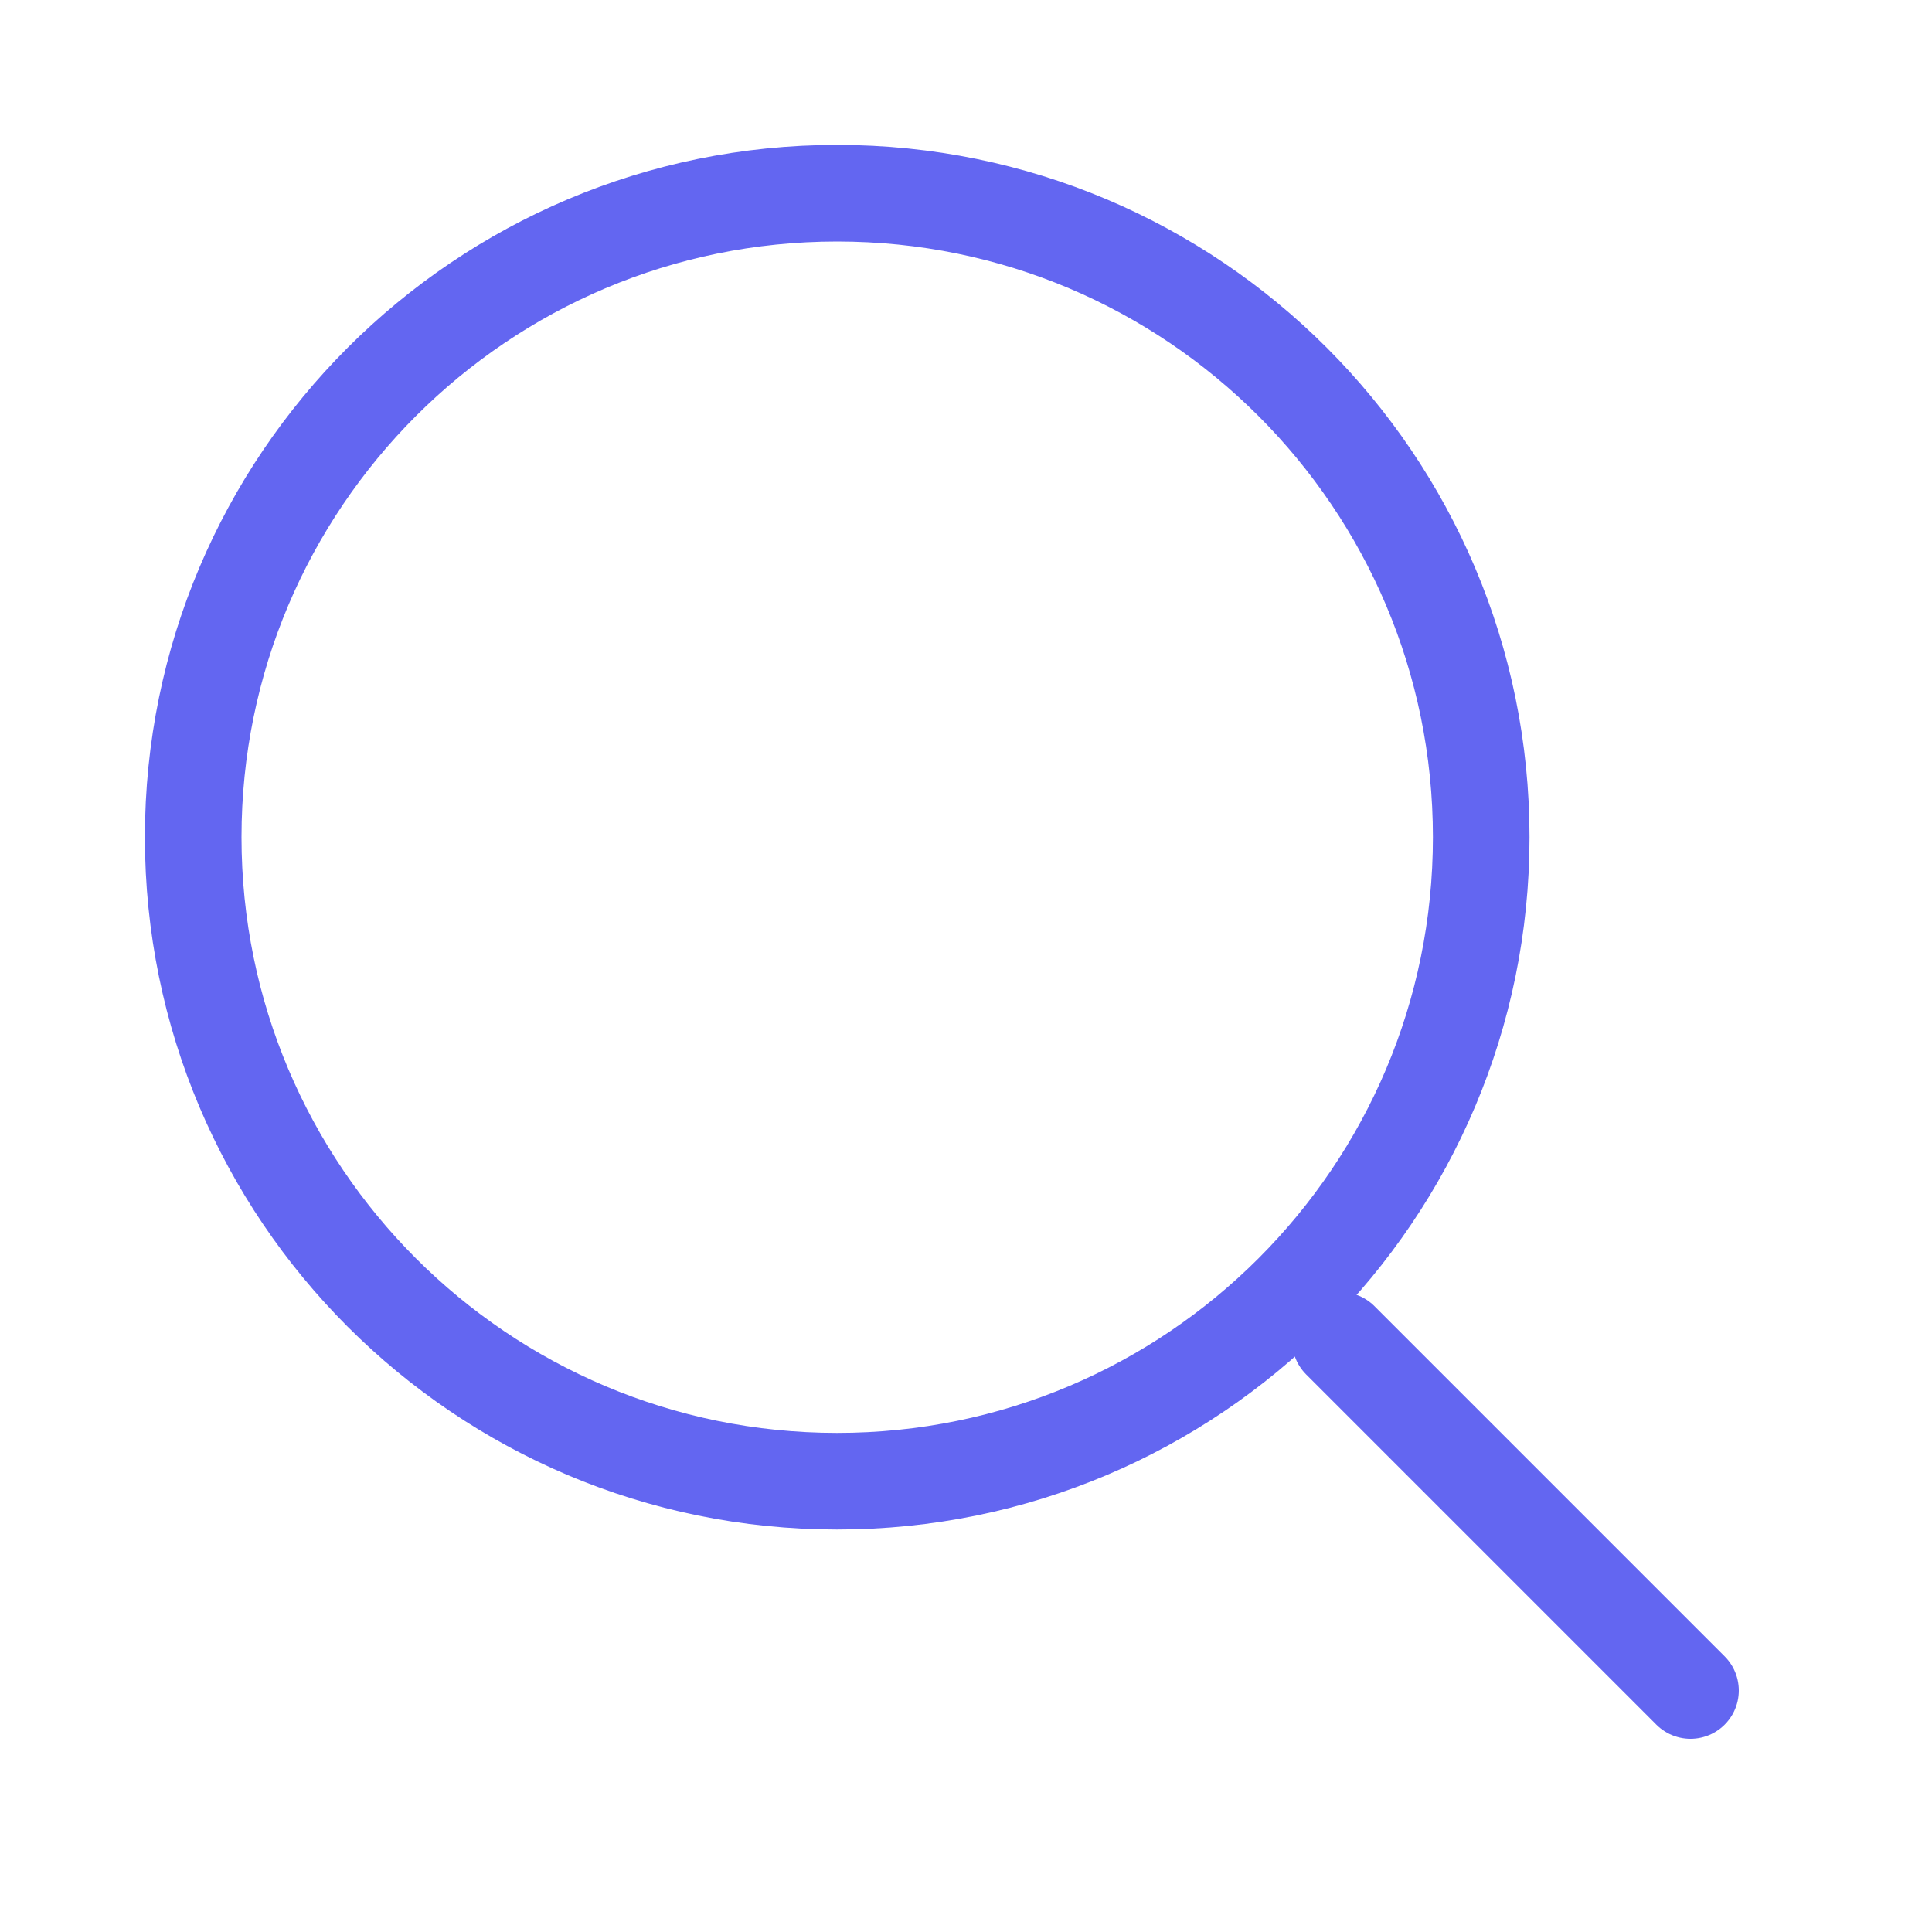 <svg width="40" height="40" viewBox="0 0 40 40" fill="none" xmlns="http://www.w3.org/2000/svg">
<path d="M17.333 30.667C24.697 30.667 30.667 24.697 30.667 17.333C30.667 9.97 24.697 4 17.333 4C9.97 4 4 9.97 4 17.333C4 24.697 9.97 30.667 17.333 30.667Z" stroke="#6366F1" stroke-width="2" stroke-linecap="round" stroke-linejoin="round"/>
<path d="M35 35L27.75 27.75" stroke="#6366F1" stroke-width="2" stroke-linecap="round" stroke-linejoin="round"/>
</svg>
